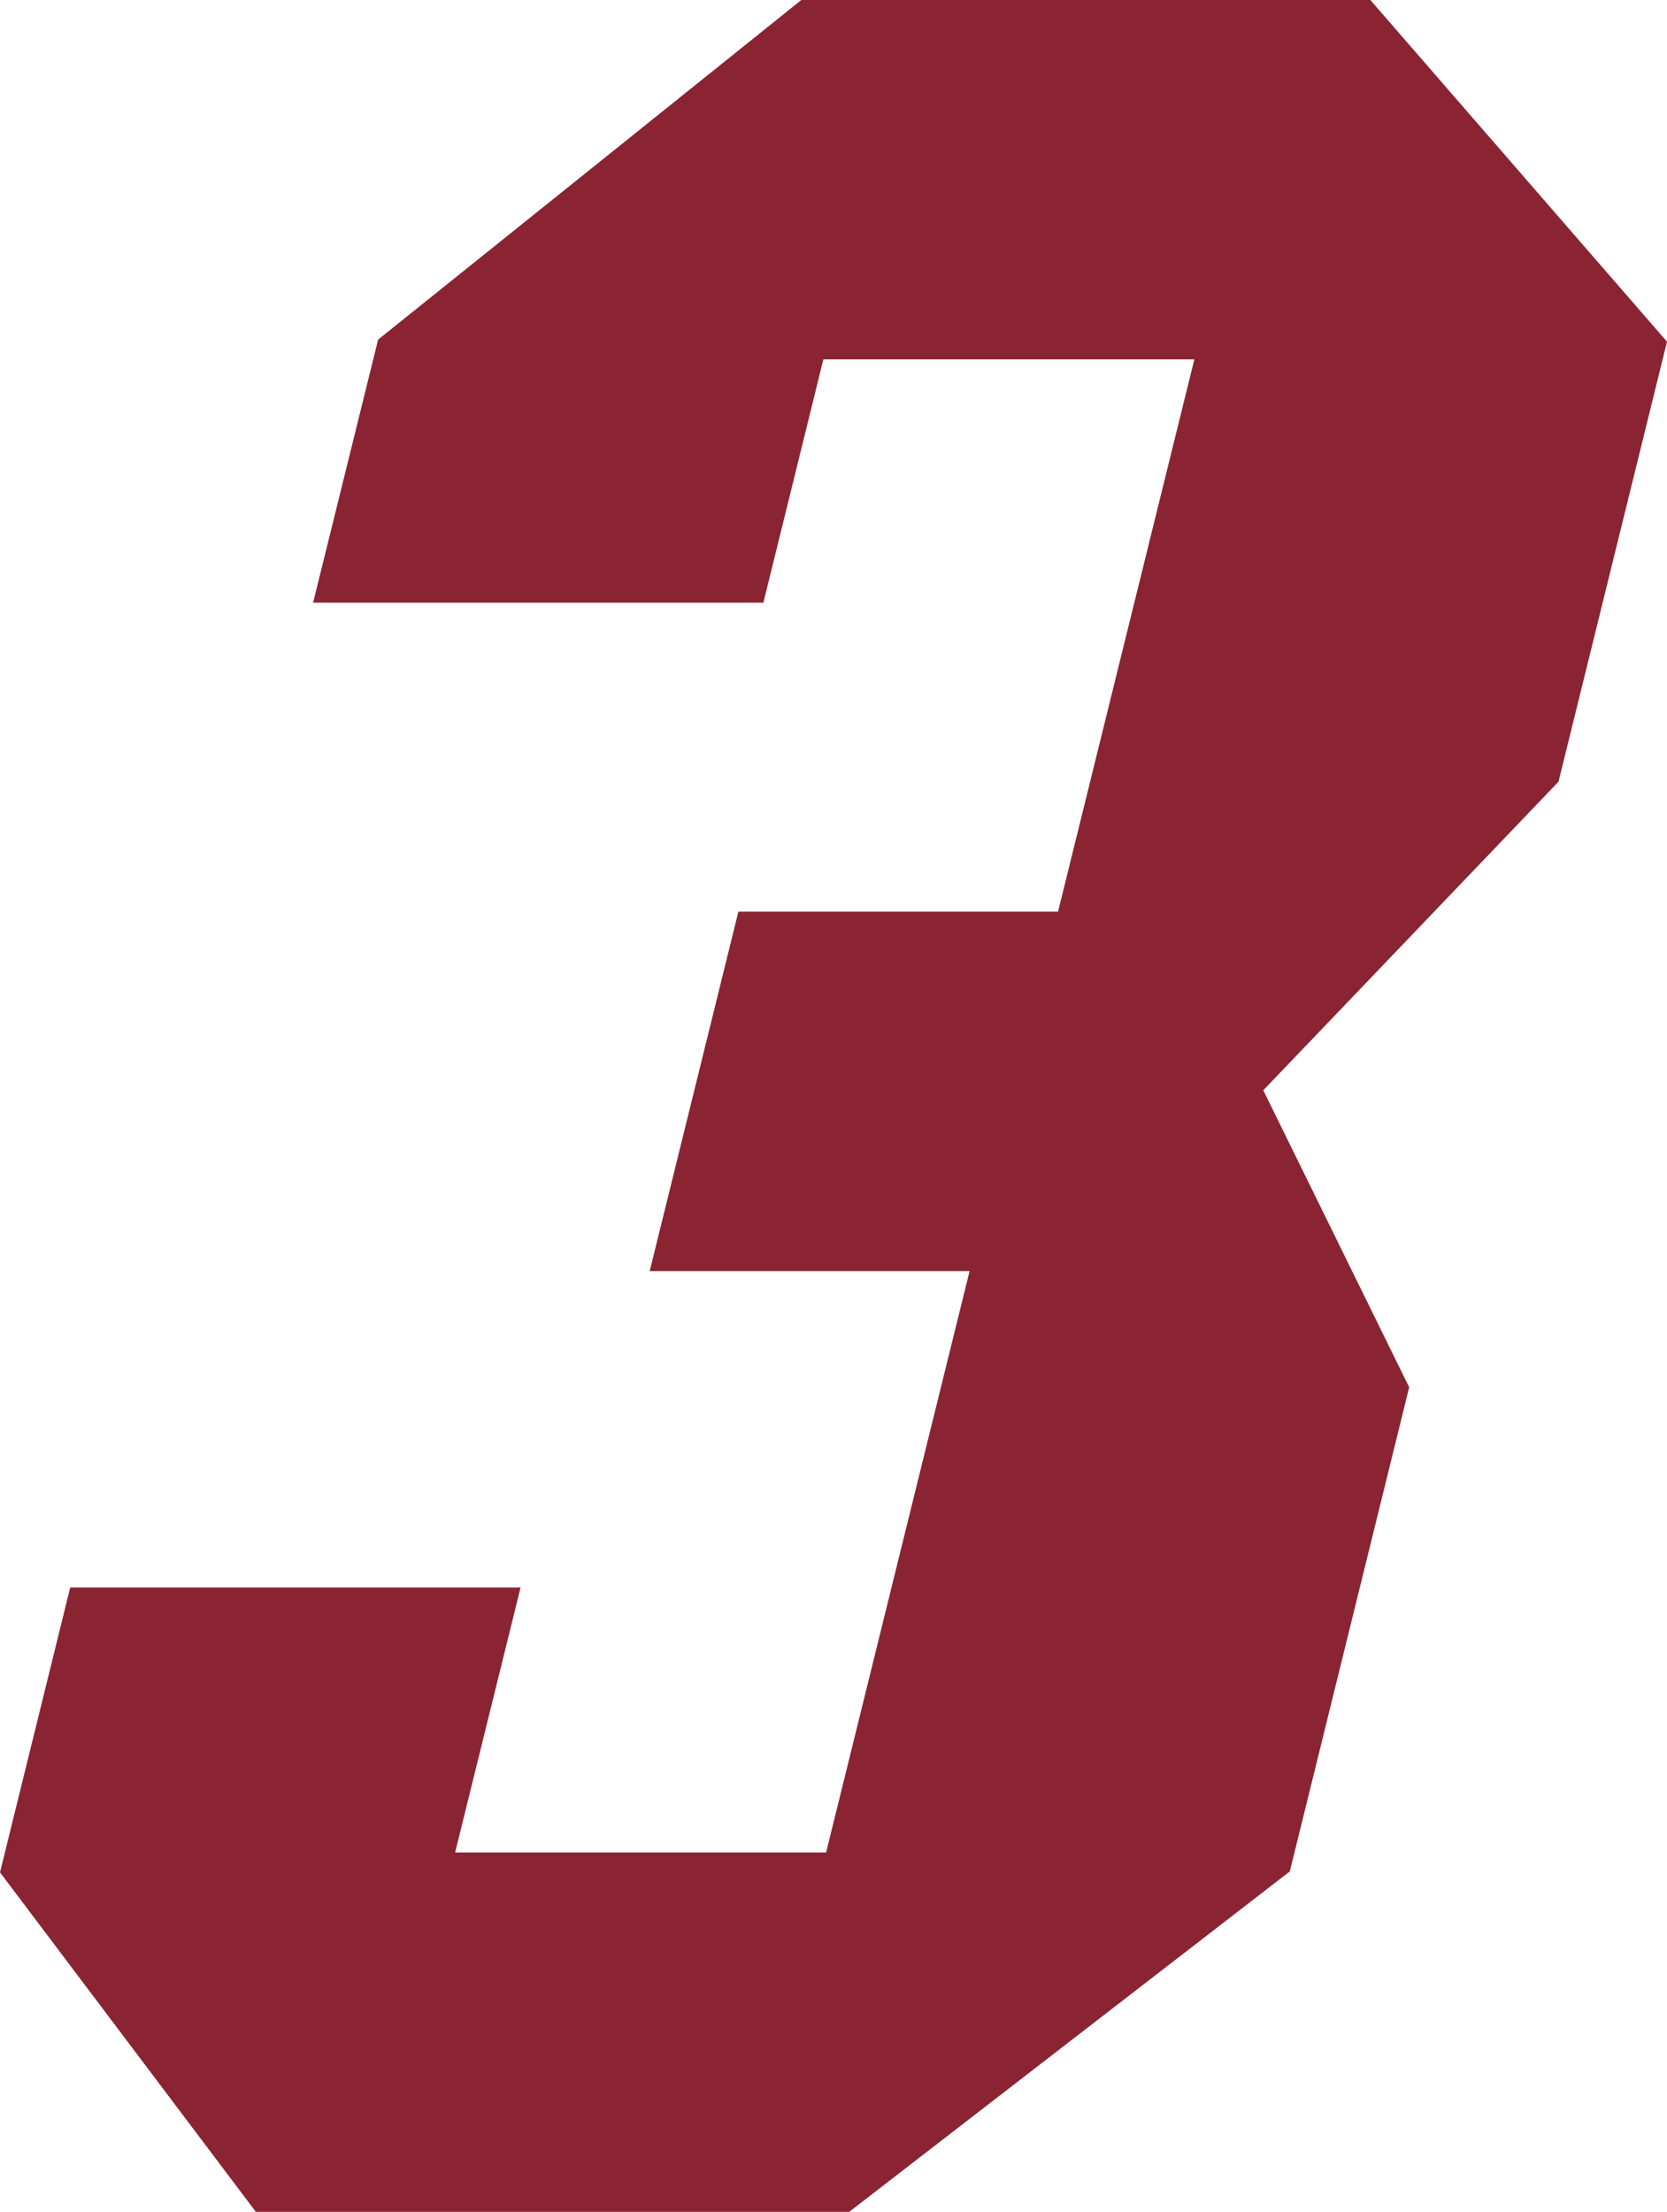 <?xml version="1.0" encoding="utf-8"?>
<!-- Generator: Adobe Illustrator 26.3.1, SVG Export Plug-In . SVG Version: 6.00 Build 0)  -->
<svg version="1.1" id="Layer_1" xmlns="http://www.w3.org/2000/svg" xmlns:xlink="http://www.w3.org/1999/xlink" x="0px" y="0px"
	 viewBox="0 0 23.123 30.678" enable-background="new 0 0 23.123 30.678" xml:space="preserve">
<polygon fill="#8A2432" points="17.523,15.122 21.618,10.842 23.123,4.739 19.008,0 11.115,0 5.245,4.71 4.343,8.359 10.589,8.359 
	11.421,4.984 16.567,4.984 14.676,12.645 10.242,12.645 9.012,17.63 13.449,17.63 11.459,25.693 6.313,25.693 7.221,22.018 
	0.974,22.018 0,25.969 3.549,30.678 11.779,30.678 17.891,25.956 19.547,19.241 "/>
</svg>

